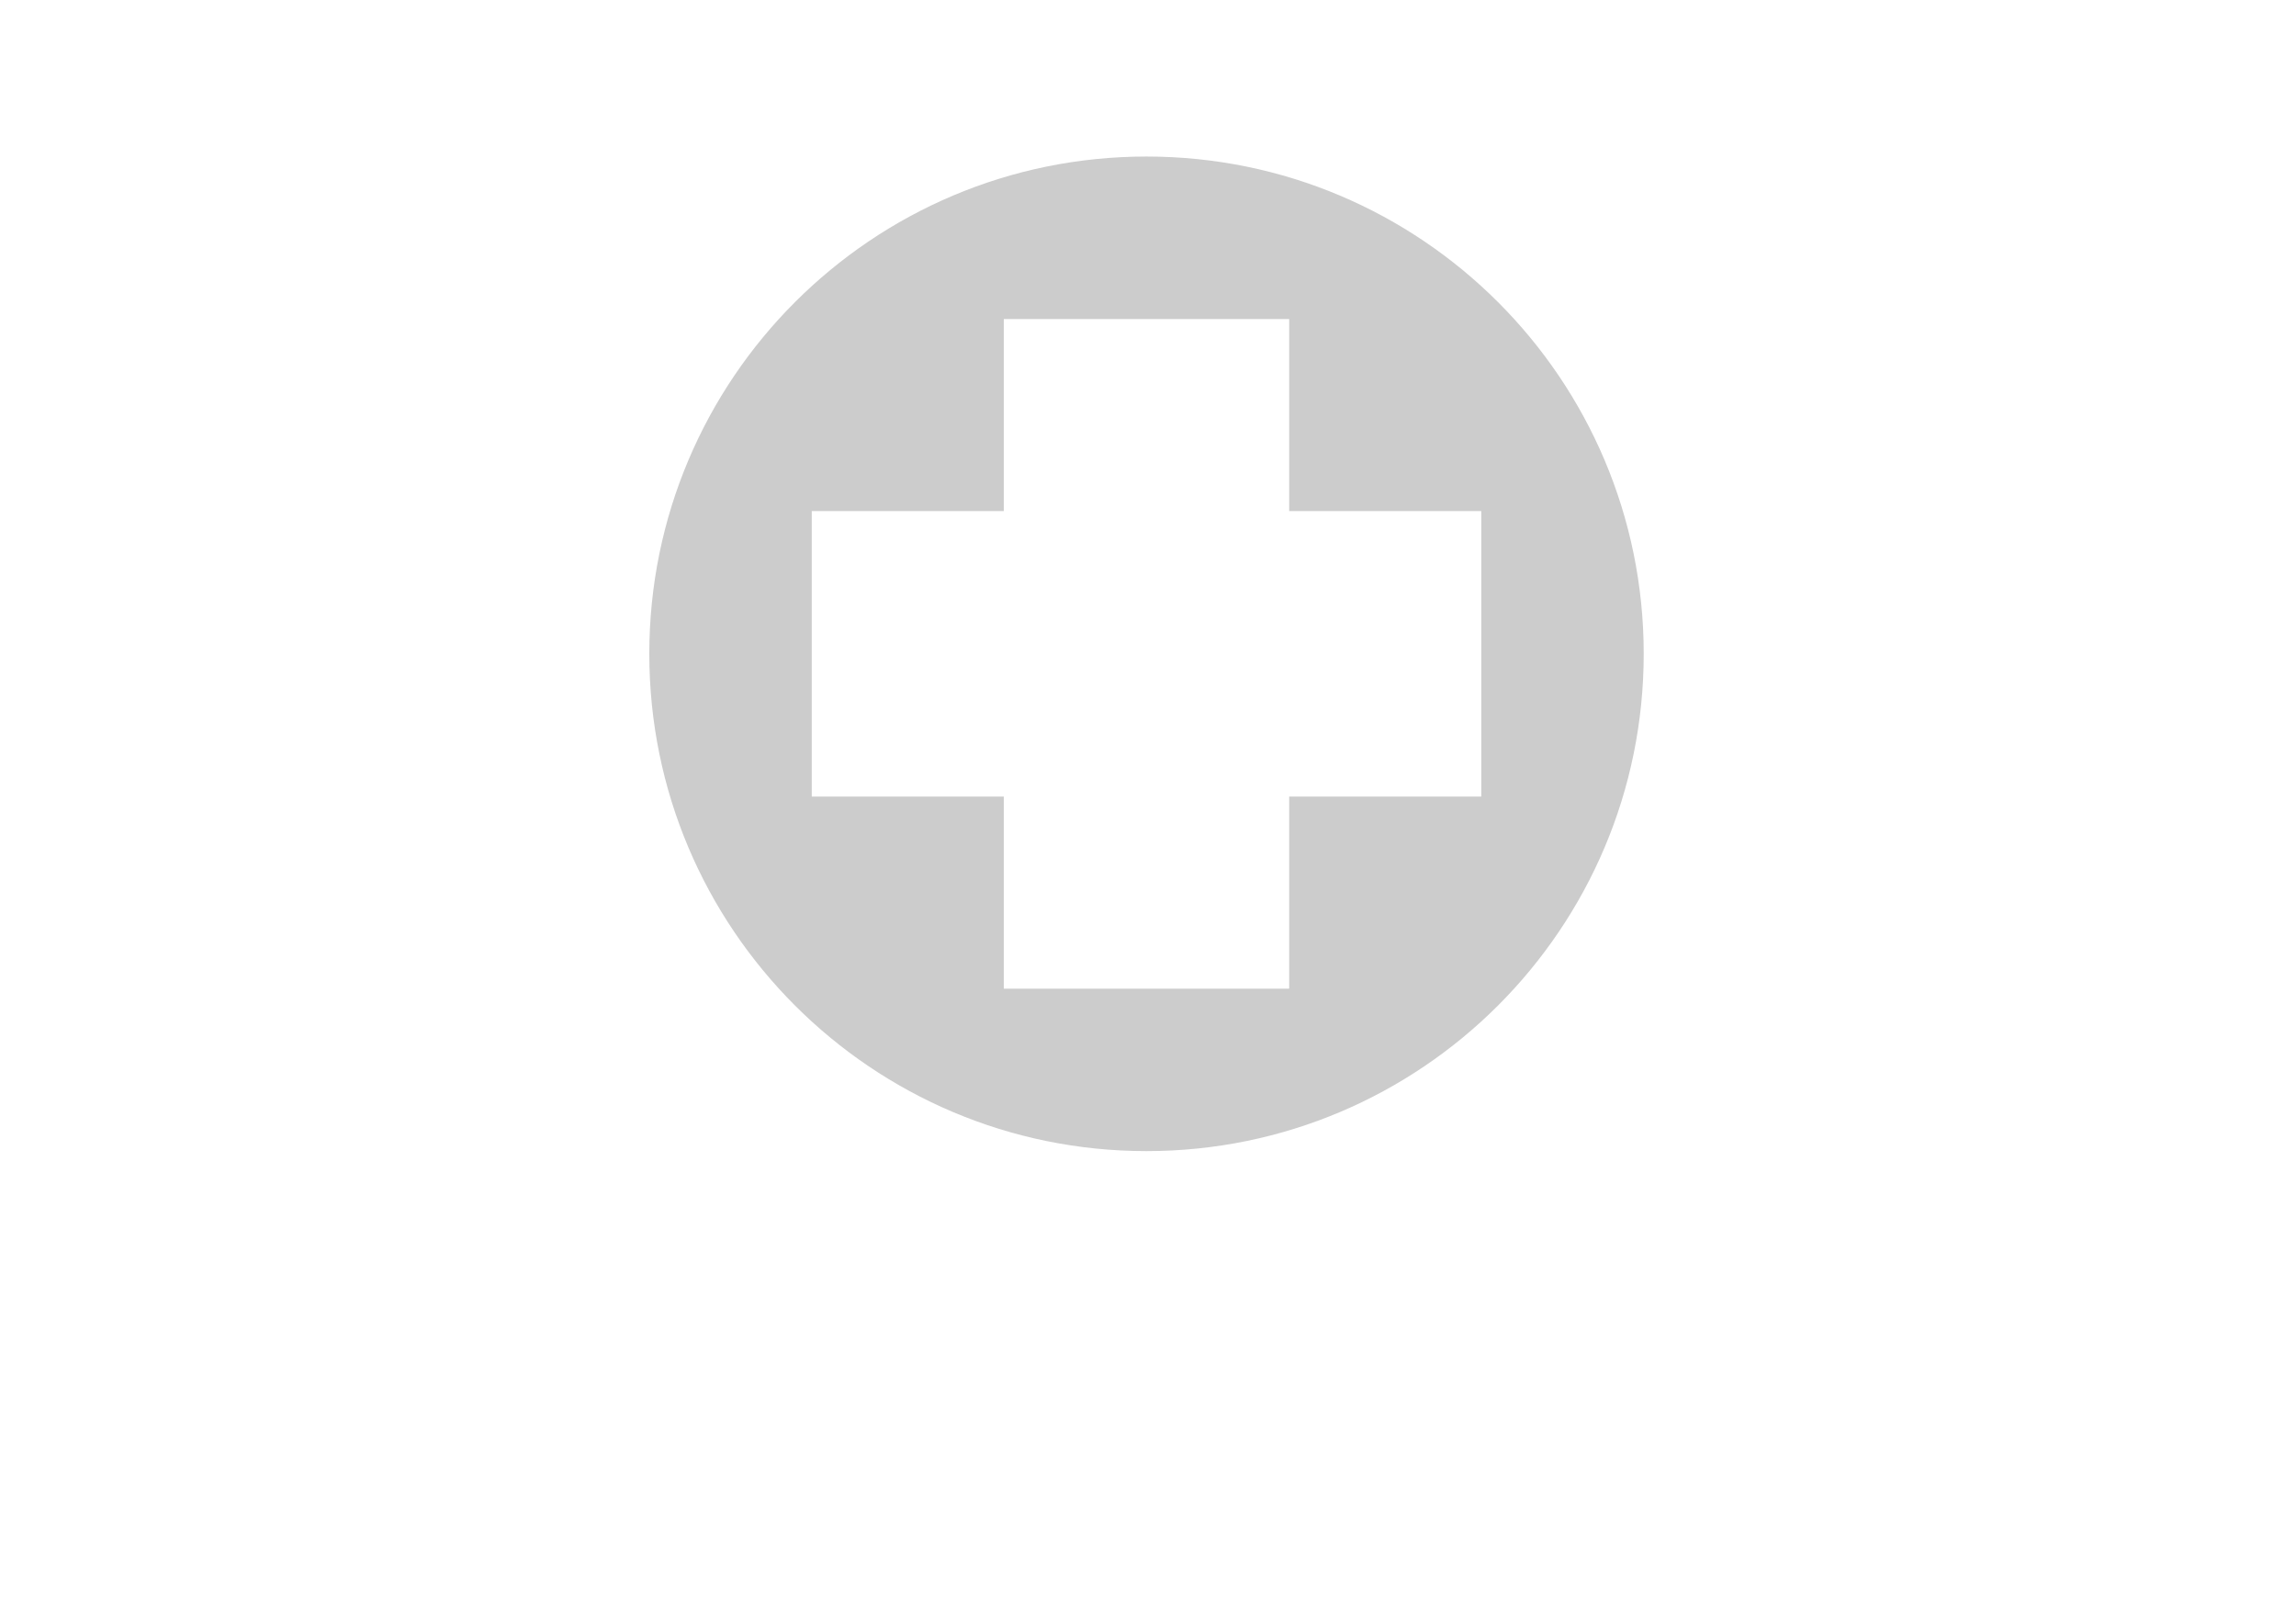 <?xml version="1.0" encoding="utf-8"?>
<!-- Generator: Adobe Illustrator 16.0.0, SVG Export Plug-In . SVG Version: 6.00 Build 0)  -->
<!DOCTYPE svg PUBLIC "-//W3C//DTD SVG 1.1//EN" "http://www.w3.org/Graphics/SVG/1.1/DTD/svg11.dtd">
<svg version="1.1" id="Layer_1" xmlns="http://www.w3.org/2000/svg" xmlns:xlink="http://www.w3.org/1999/xlink" x="0px" y="0px"
	 width="841.889px" height="595.281px" viewBox="0 0 841.889 595.281" enable-background="new 0 0 841.889 595.281"
	 xml:space="preserve">
<path fill="#CCCCCC" d="M602.71,239.693c0,100.703-81.63,182.323-182.323,182.323c-100.678,0-182.303-81.62-182.303-182.323
	c0-100.688,81.63-182.304,182.303-182.304C521.08,57.389,602.71,139.005,602.71,239.693L602.71,239.693z M297.651,187.375v104.66
	h70.419v70.42h104.646V292.03h70.429V187.375h-70.429v-70.419H368.07v70.419H297.651z"/>
</svg>
